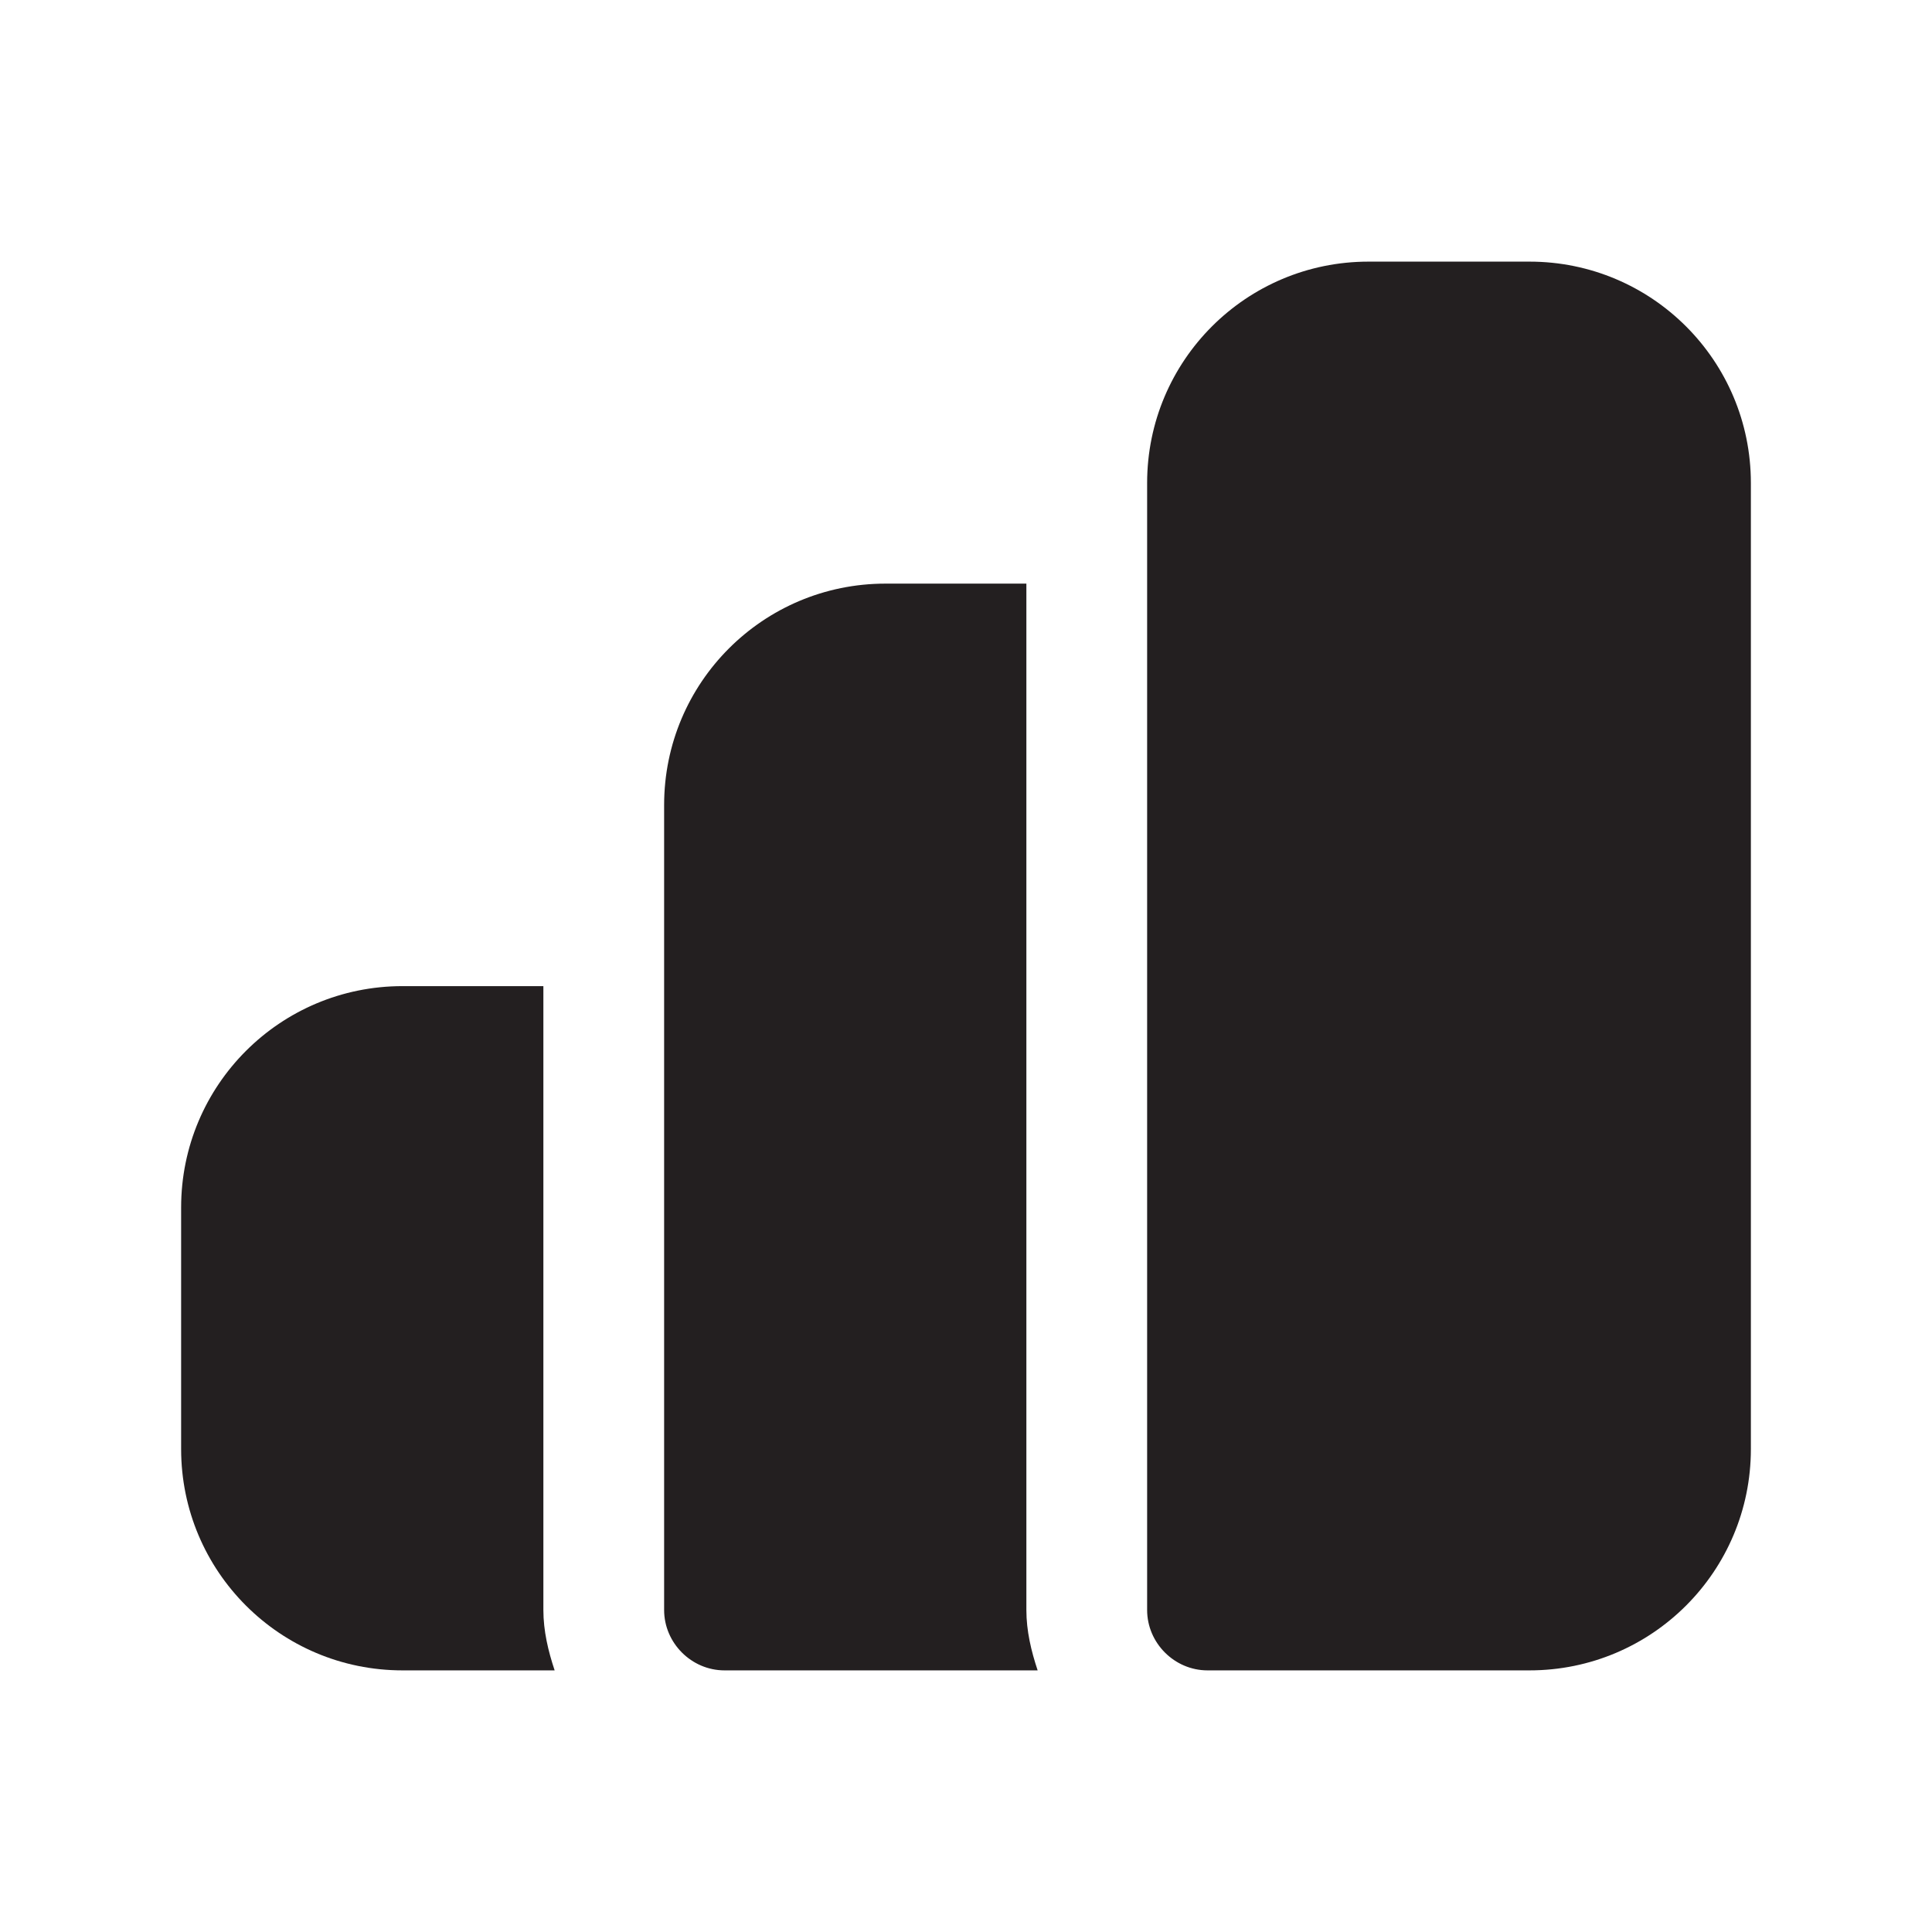 <?xml version="1.0" encoding="UTF-8"?><svg xmlns="http://www.w3.org/2000/svg" viewBox="0 0 24 24"><defs><style>.v{fill:#231f20;}</style></defs><g id="a"/><g id="b"/><g id="c"/><g id="d"/><g id="e"/><g id="f"/><g id="g"/><g id="h"/><g id="i"/><g id="j"/><g id="k"/><g id="l"/><g id="m"/><g id="n"/><g id="o"/><g id="p"/><g id="q"/><g id="r"/><g id="s"><g><path class="v" d="M19,3.25h-2c-1.52,0-2.75,1.23-2.75,2.75v14c0,.41,.34,.75,.75,.75h4c1.52,0,2.75-1.23,2.75-2.75V6c0-1.52-1.23-2.75-2.75-2.75Z"/><path class="v" d="M12.75,7.25h-1.75c-1.52,0-2.75,1.23-2.75,2.75v10c0,.41,.34,.75,.75,.75h3.89c-.08-.24-.14-.49-.14-.75V7.25Z"/><path class="v" d="M6.75,12.25h-1.75c-1.52,0-2.75,1.23-2.75,2.75v3c0,1.52,1.23,2.75,2.75,2.75h1.89c-.08-.24-.14-.49-.14-.75v-7.75Z"/></g></g><g id="t"/><g id="u"/></svg>